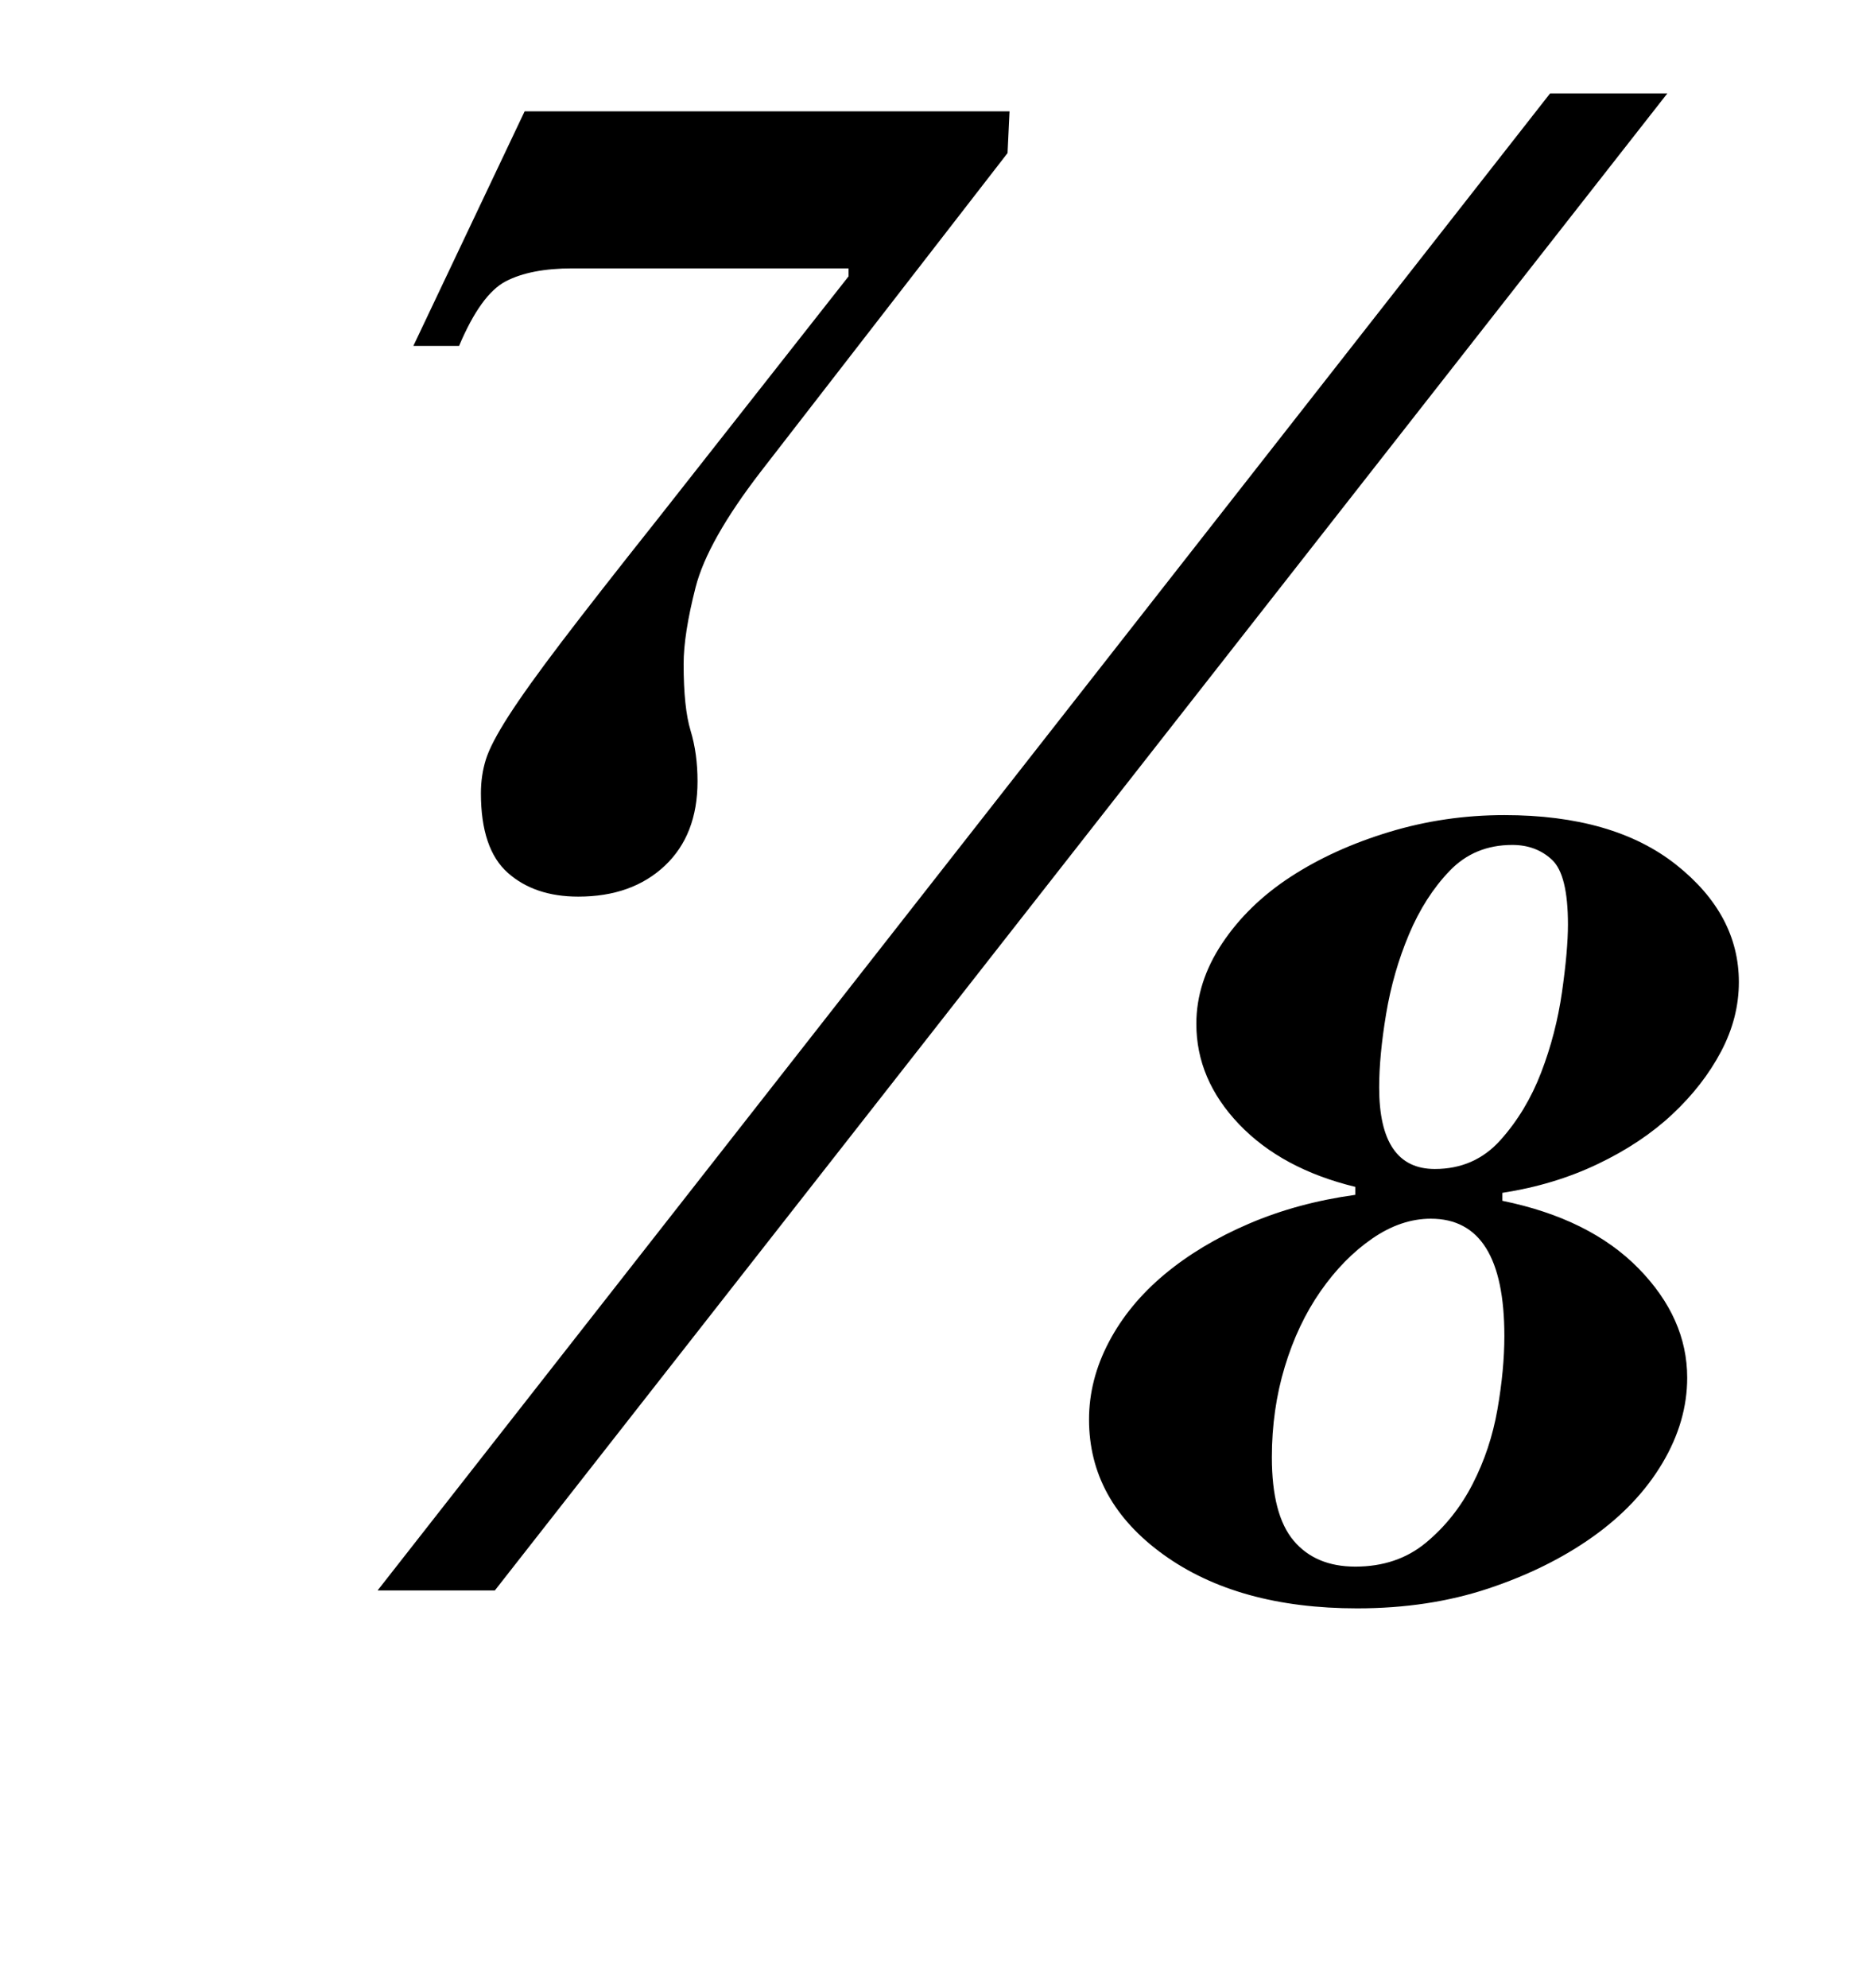 <?xml version="1.0" standalone="no"?>
<!DOCTYPE svg PUBLIC "-//W3C//DTD SVG 1.1//EN" "http://www.w3.org/Graphics/SVG/1.1/DTD/svg11.dtd" >
<svg xmlns="http://www.w3.org/2000/svg" xmlns:xlink="http://www.w3.org/1999/xlink" version="1.1" viewBox="-10 0 943 1000">
  <g transform="matrix(1 0 0 -1 0 800)">
   <path fill="currentColor"
d="M497 723l-124 -160q-27 -35 -33 -58.5t-6 -38.5q0 -22 3.5 -33.5t3.5 -25.5q0 -27 -16.5 -42.5t-43.5 -15.5q-22 0 -35.5 12t-13.5 40q0 9 2.5 17t11.5 22t26.5 37t48.5 62l96 122v4h-139q-21 0 -33.5 -6.5t-23.5 -32.5h-23l56 118h244zM829 753l-590 -753h-59l590 753
h59zM673 -9q-60 0 -97.5 27t-37.5 68q0 20 10 39t28 34t42.5 25.5t53.5 14.5v4q-37 9 -58.5 31.5t-21.5 50.5q0 21 13 40.5t34.5 33.5t49.5 22.5t58 8.5q55 0 86.5 -25t31.5 -59q0 -18 -9 -35t-24.5 -31.5t-37.5 -25t-48 -14.5v-4q44 -9 68.5 -34t24.5 -55q0 -22 -12.5 -43
t-35 -37t-52.5 -26t-66 -10zM710 187q-15 0 -29.5 -10t-26 -26.5t-18 -38t-6.5 -45.5q0 -29 11 -42t31 -13q21 0 35.5 12t23.5 29.5t12.5 37.5t3.5 37q0 59 -37 59zM751 375q-19 0 -31.5 -13t-20.5 -32t-11.5 -40t-3.5 -37q0 -41 28 -41q20 0 33 14.5t20.5 34t10.5 40.5
t3 34q0 25 -8 32.5t-20 7.5z" />
  </g>

</svg>

